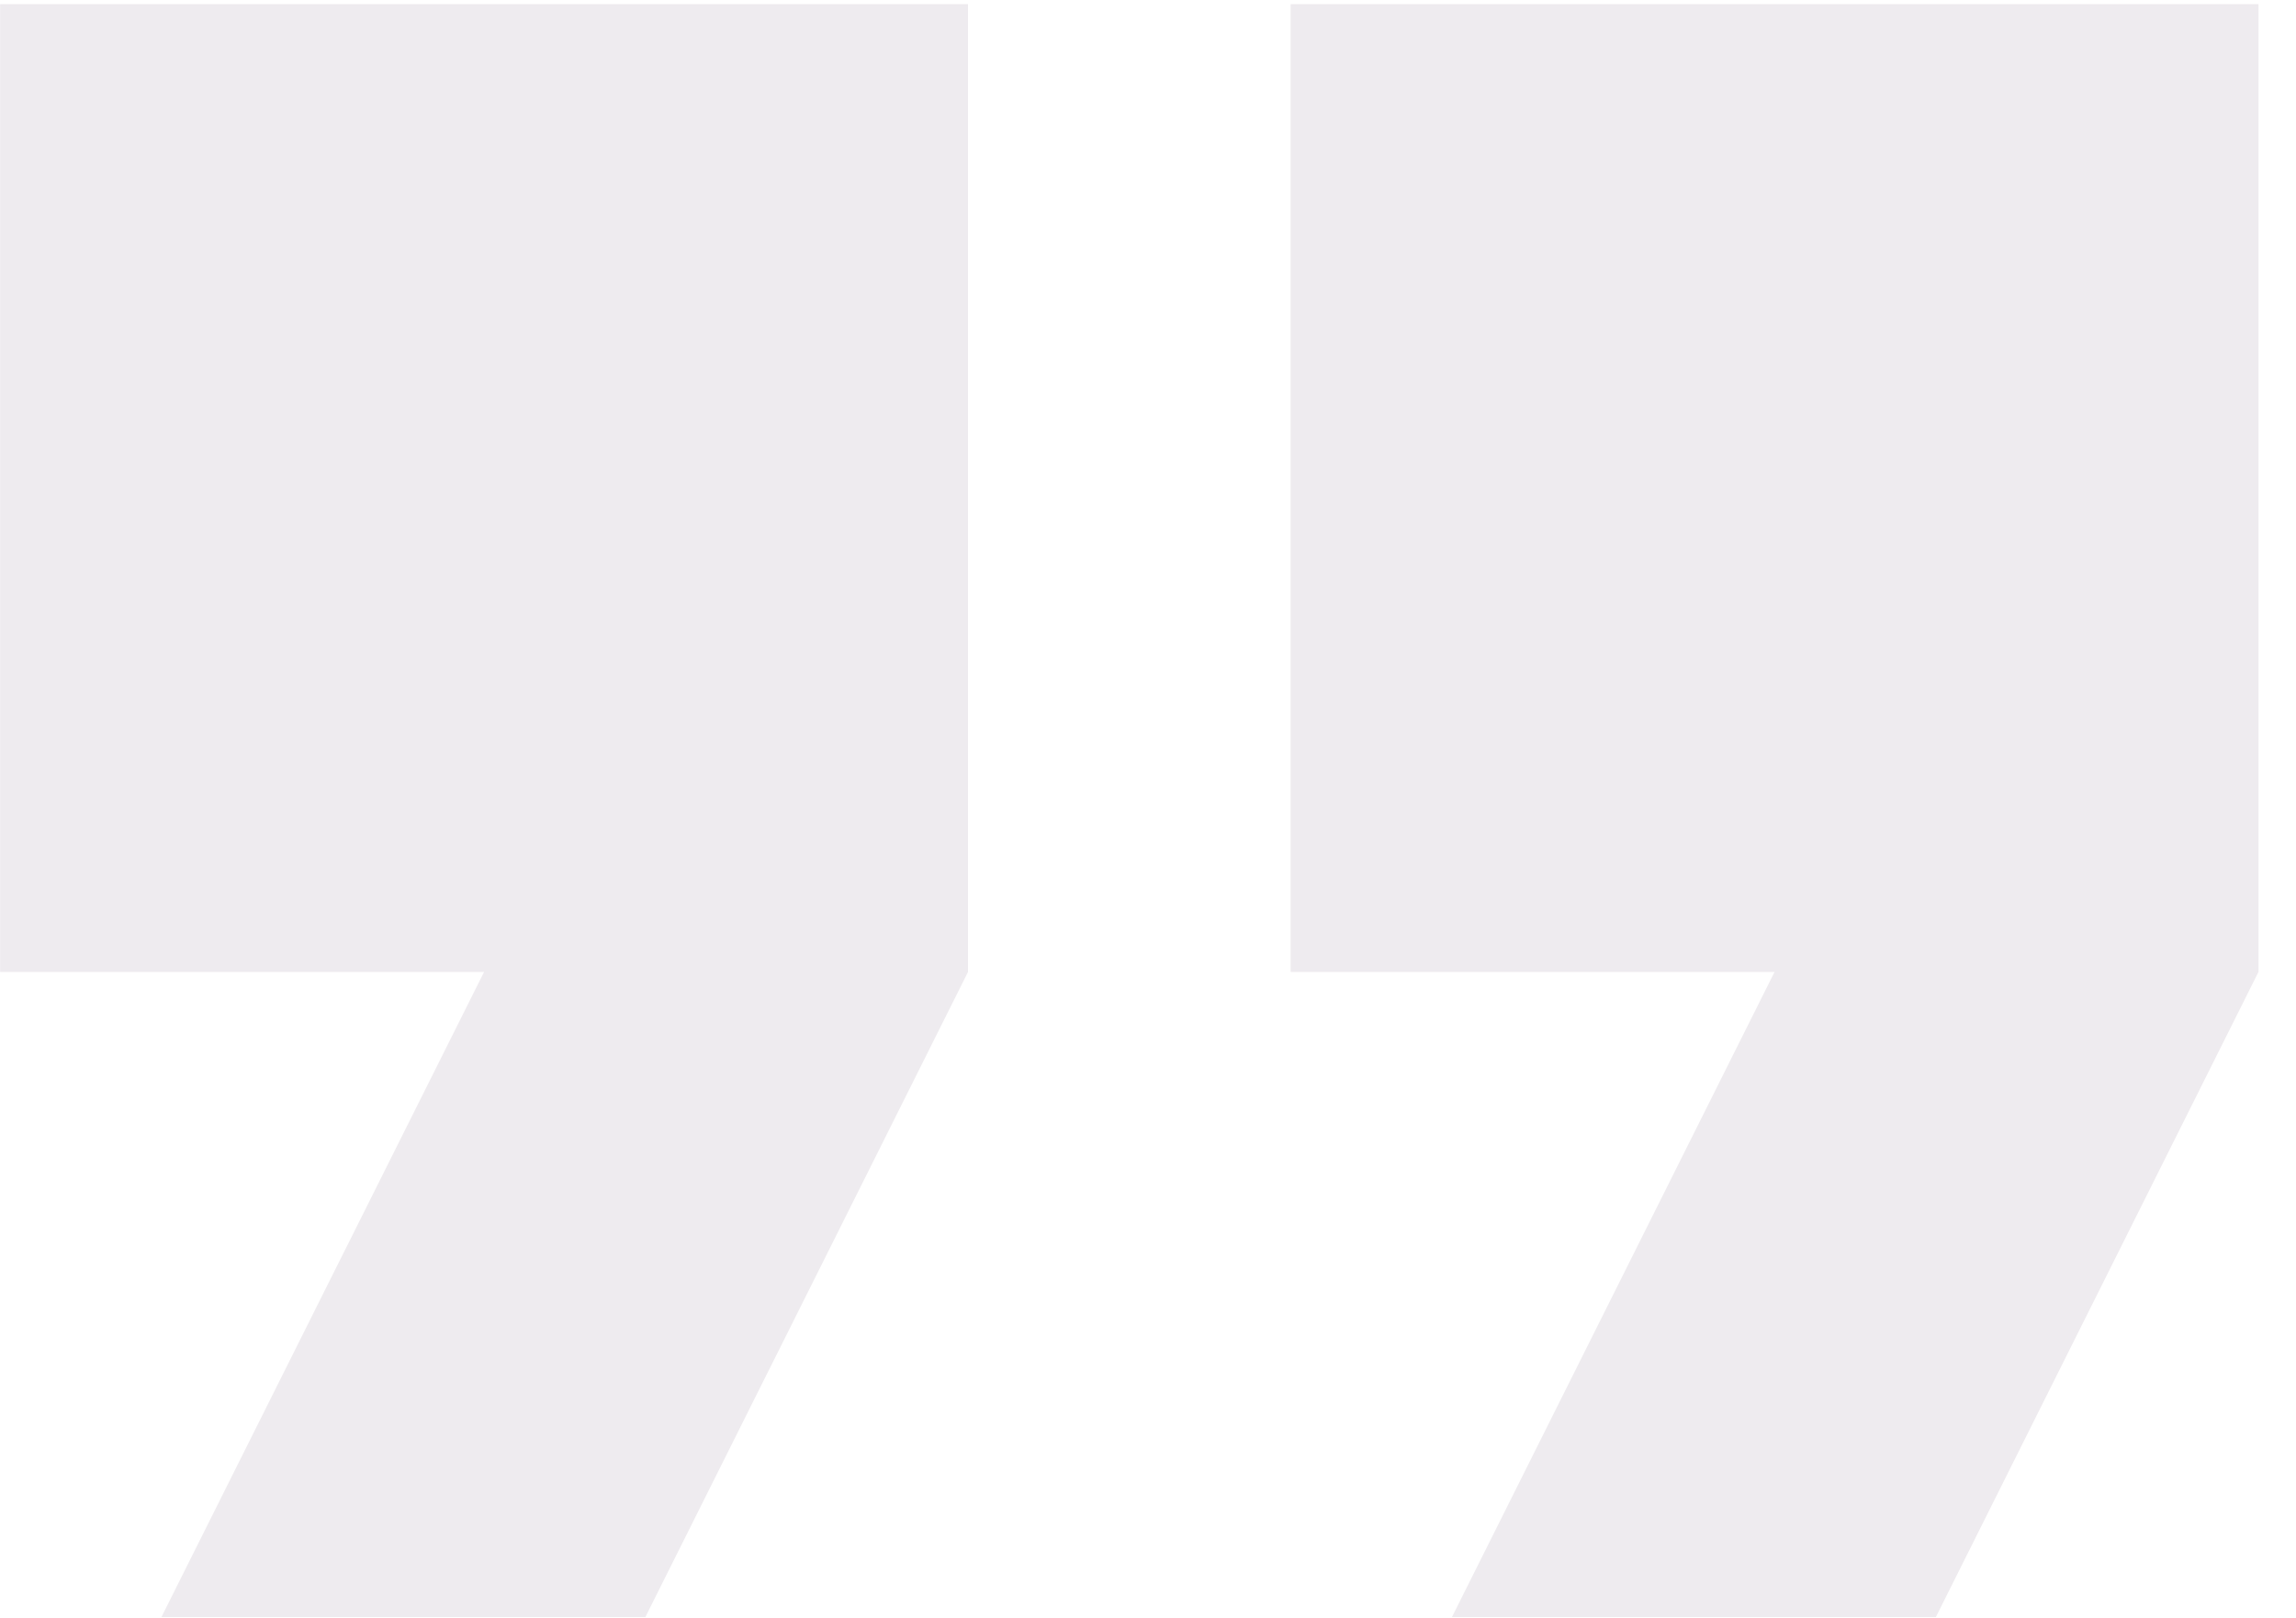 <svg width="61" height="43" viewBox="0 0 61 43" fill="none" xmlns="http://www.w3.org/2000/svg">
<path d="M0.003 25.826H12.861L4.289 42.968H17.146L25.718 25.826V0.111H0.003V25.826Z" fill="#563A5F" fill-opacity="0.1"/>
<path d="M34.289 0.111V25.826H47.146L38.575 42.968H51.432L60.003 25.826V0.111H34.289Z" fill="#563A5F" fill-opacity="0.1"/>
</svg>
